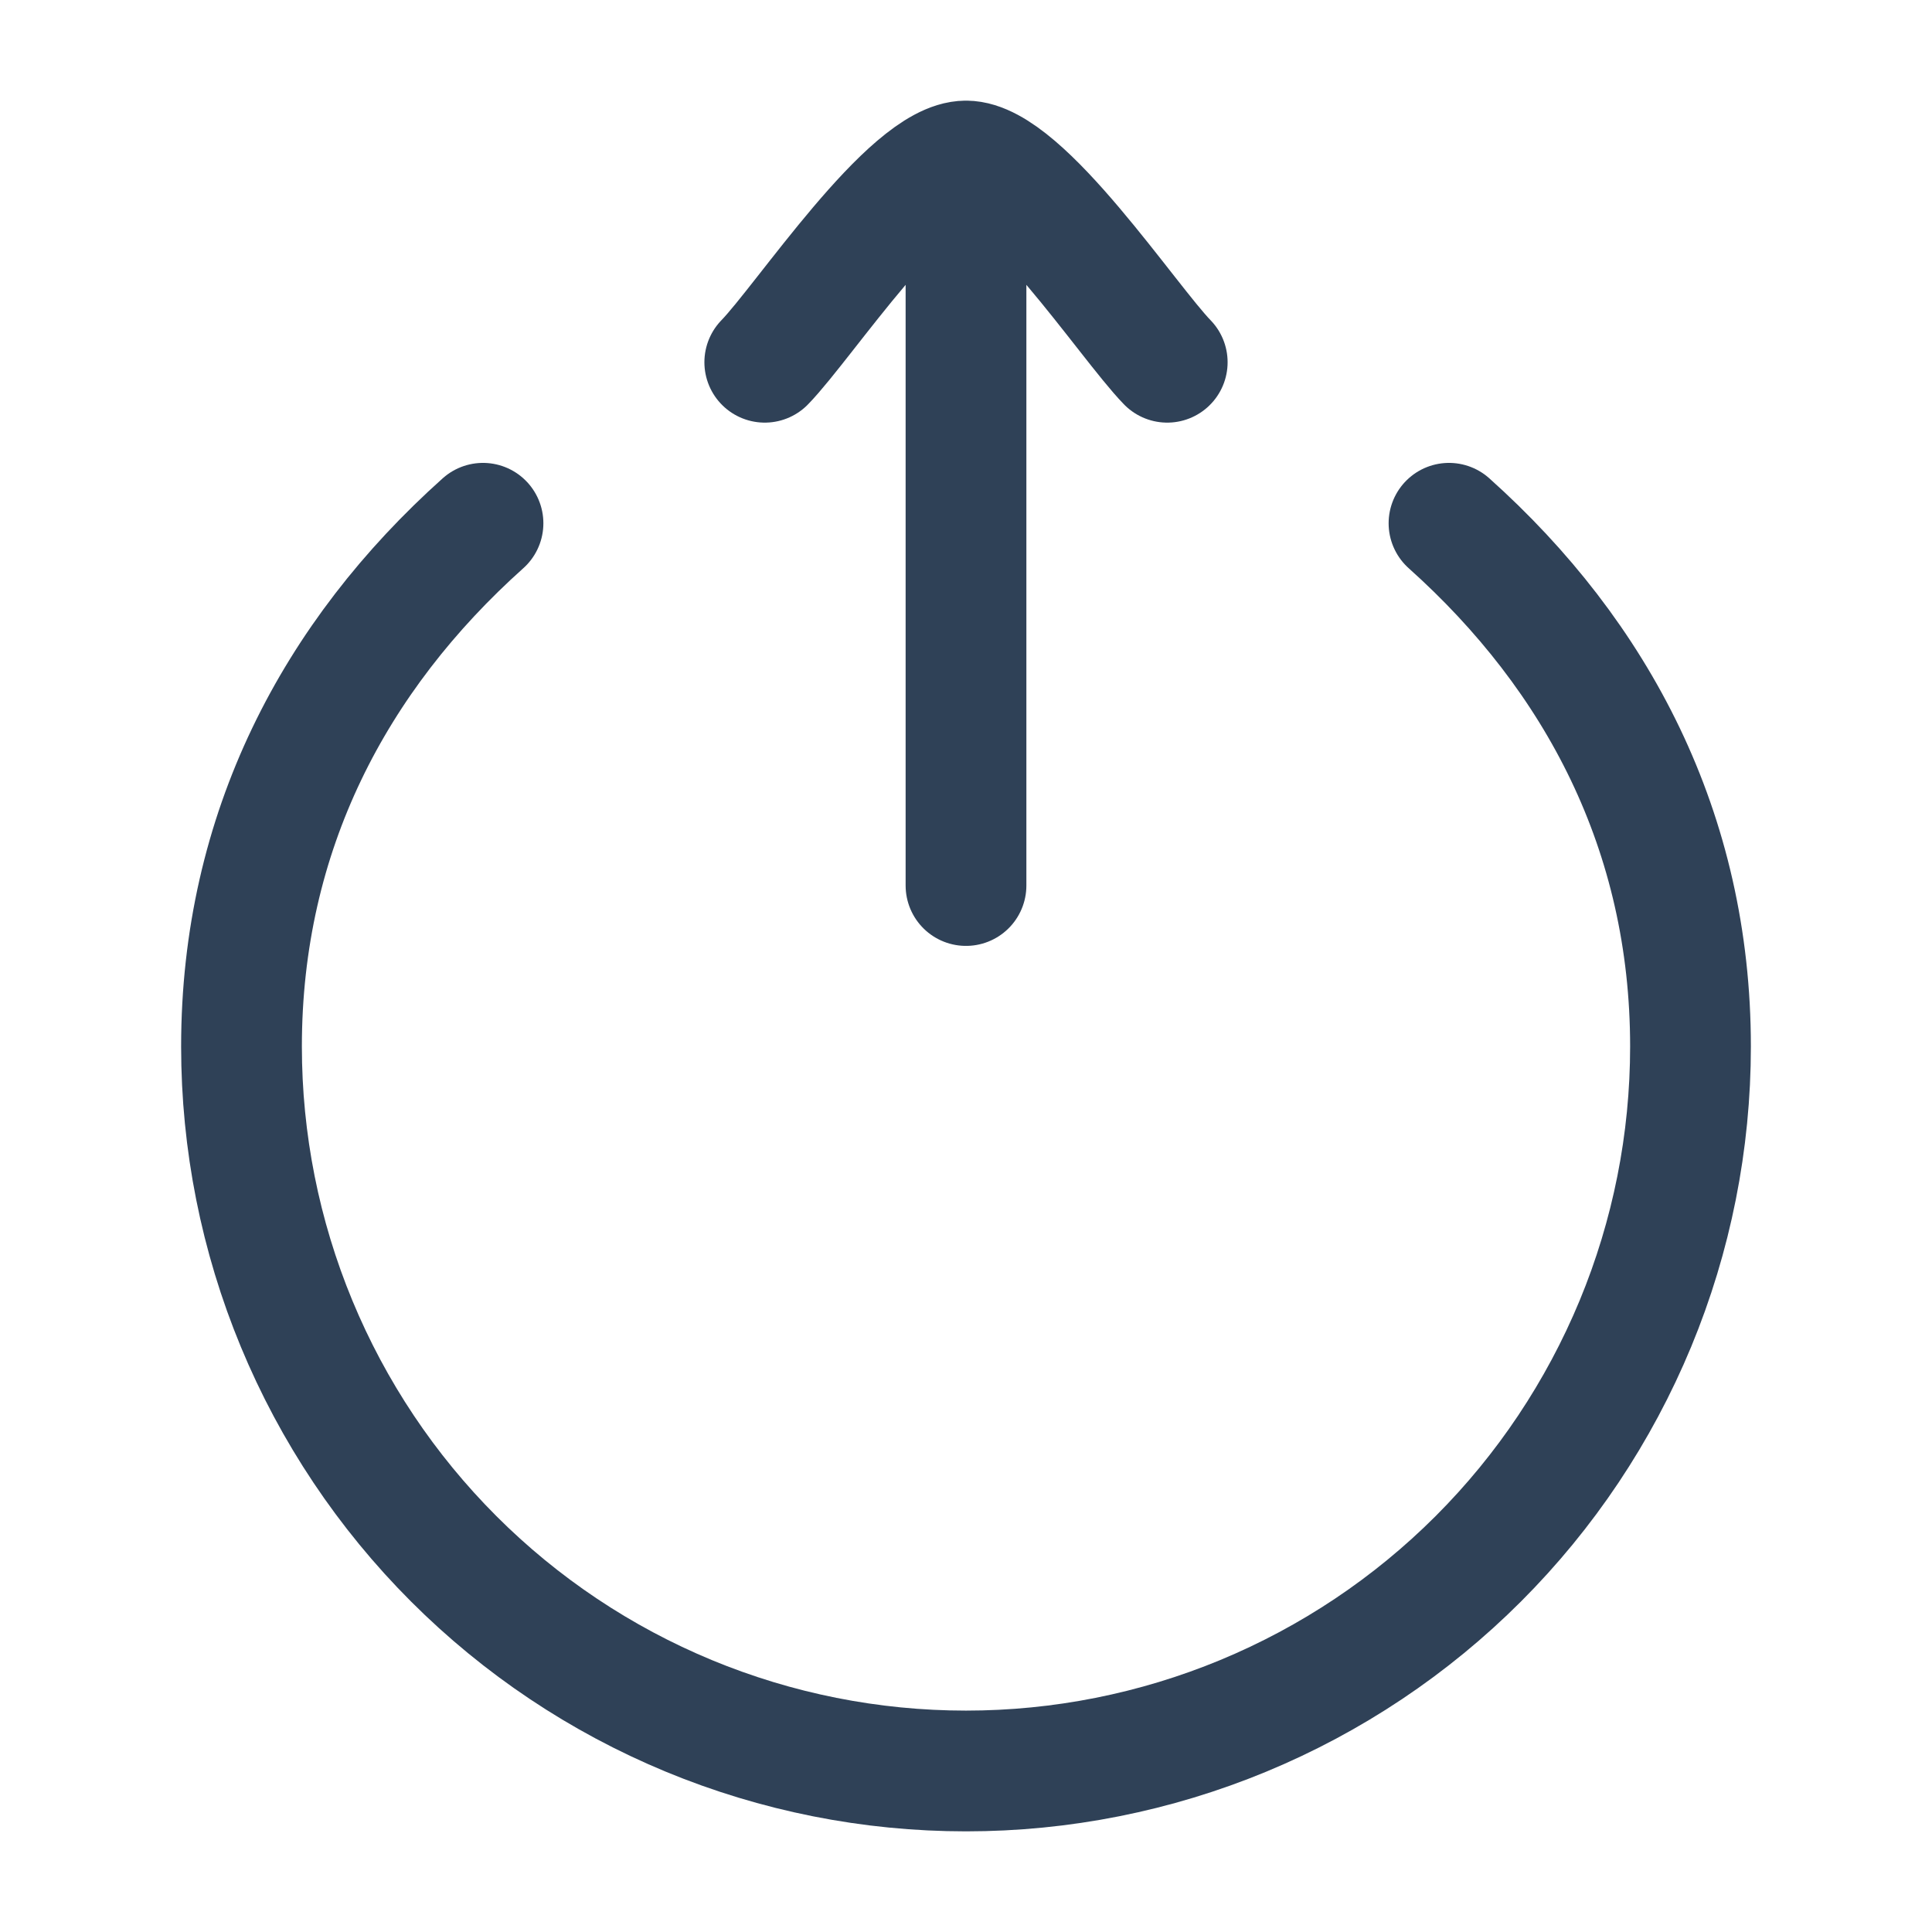 <svg width="32" height="32" viewBox="0 0 32 32" fill="none" xmlns="http://www.w3.org/2000/svg">
<path d="M8 8.667C5.545 10.864 4 13.779 4 17.333C4 18.909 4.31 20.47 4.913 21.925C5.516 23.381 6.4 24.704 7.515 25.819C8.629 26.933 9.952 27.817 11.408 28.42C12.864 29.023 14.424 29.333 16 29.333C17.576 29.333 19.136 29.023 20.592 28.42C22.048 27.817 23.371 26.933 24.485 25.819C25.6 24.704 26.483 23.381 27.087 21.925C27.69 20.47 28 18.909 28 17.333C28 13.779 26.455 10.864 24 8.667M16 2.667V14.667M16 2.667C15.067 2.667 13.323 5.325 12.667 6M16 2.667C16.933 2.667 18.677 5.325 19.333 6" stroke="#2F4157" stroke-width="2" stroke-linecap="round" stroke-linejoin="round"/>
</svg>
